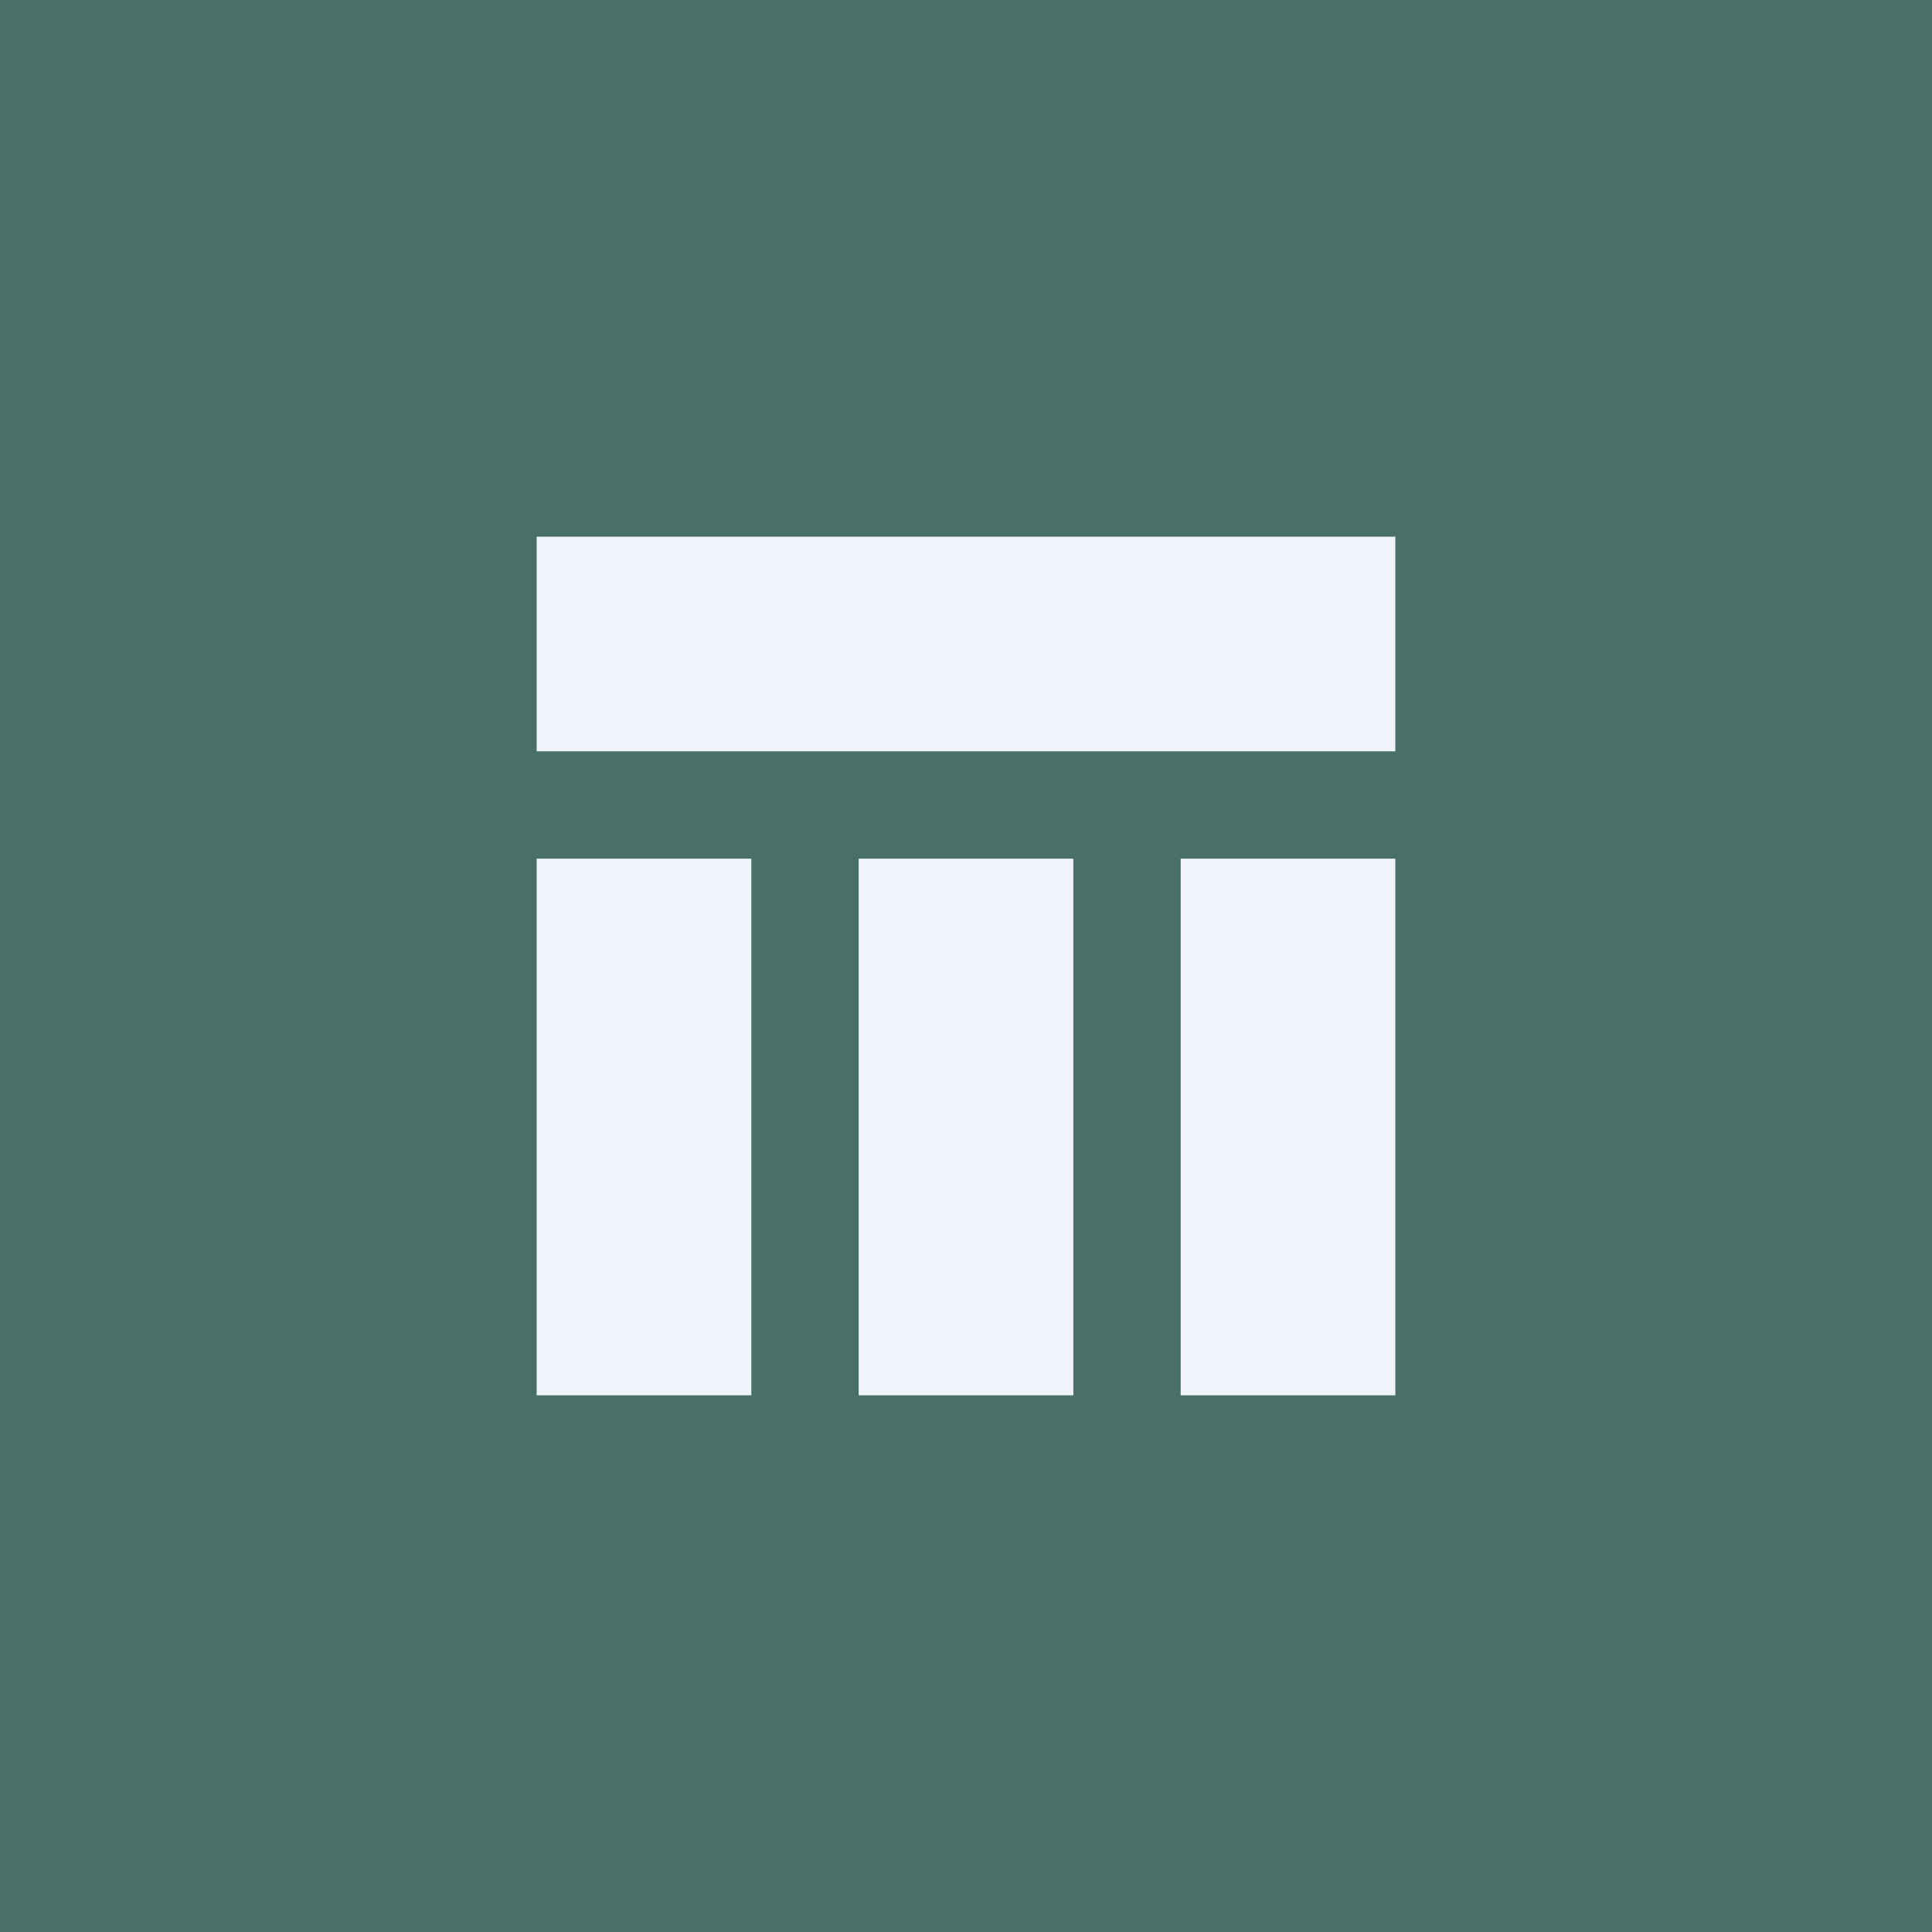 <!-- by TradingView --><svg width="18" height="18" viewBox="0 0 18 18" xmlns="http://www.w3.org/2000/svg"><path fill="#487068" d="M0 0h18v18H0z"/><path fill="#F0F3FA" d="M5 5h8v2H5zM7 8v5H5V8zM10 8v5H8V8zM13 8v5h-2V8z"/></svg>